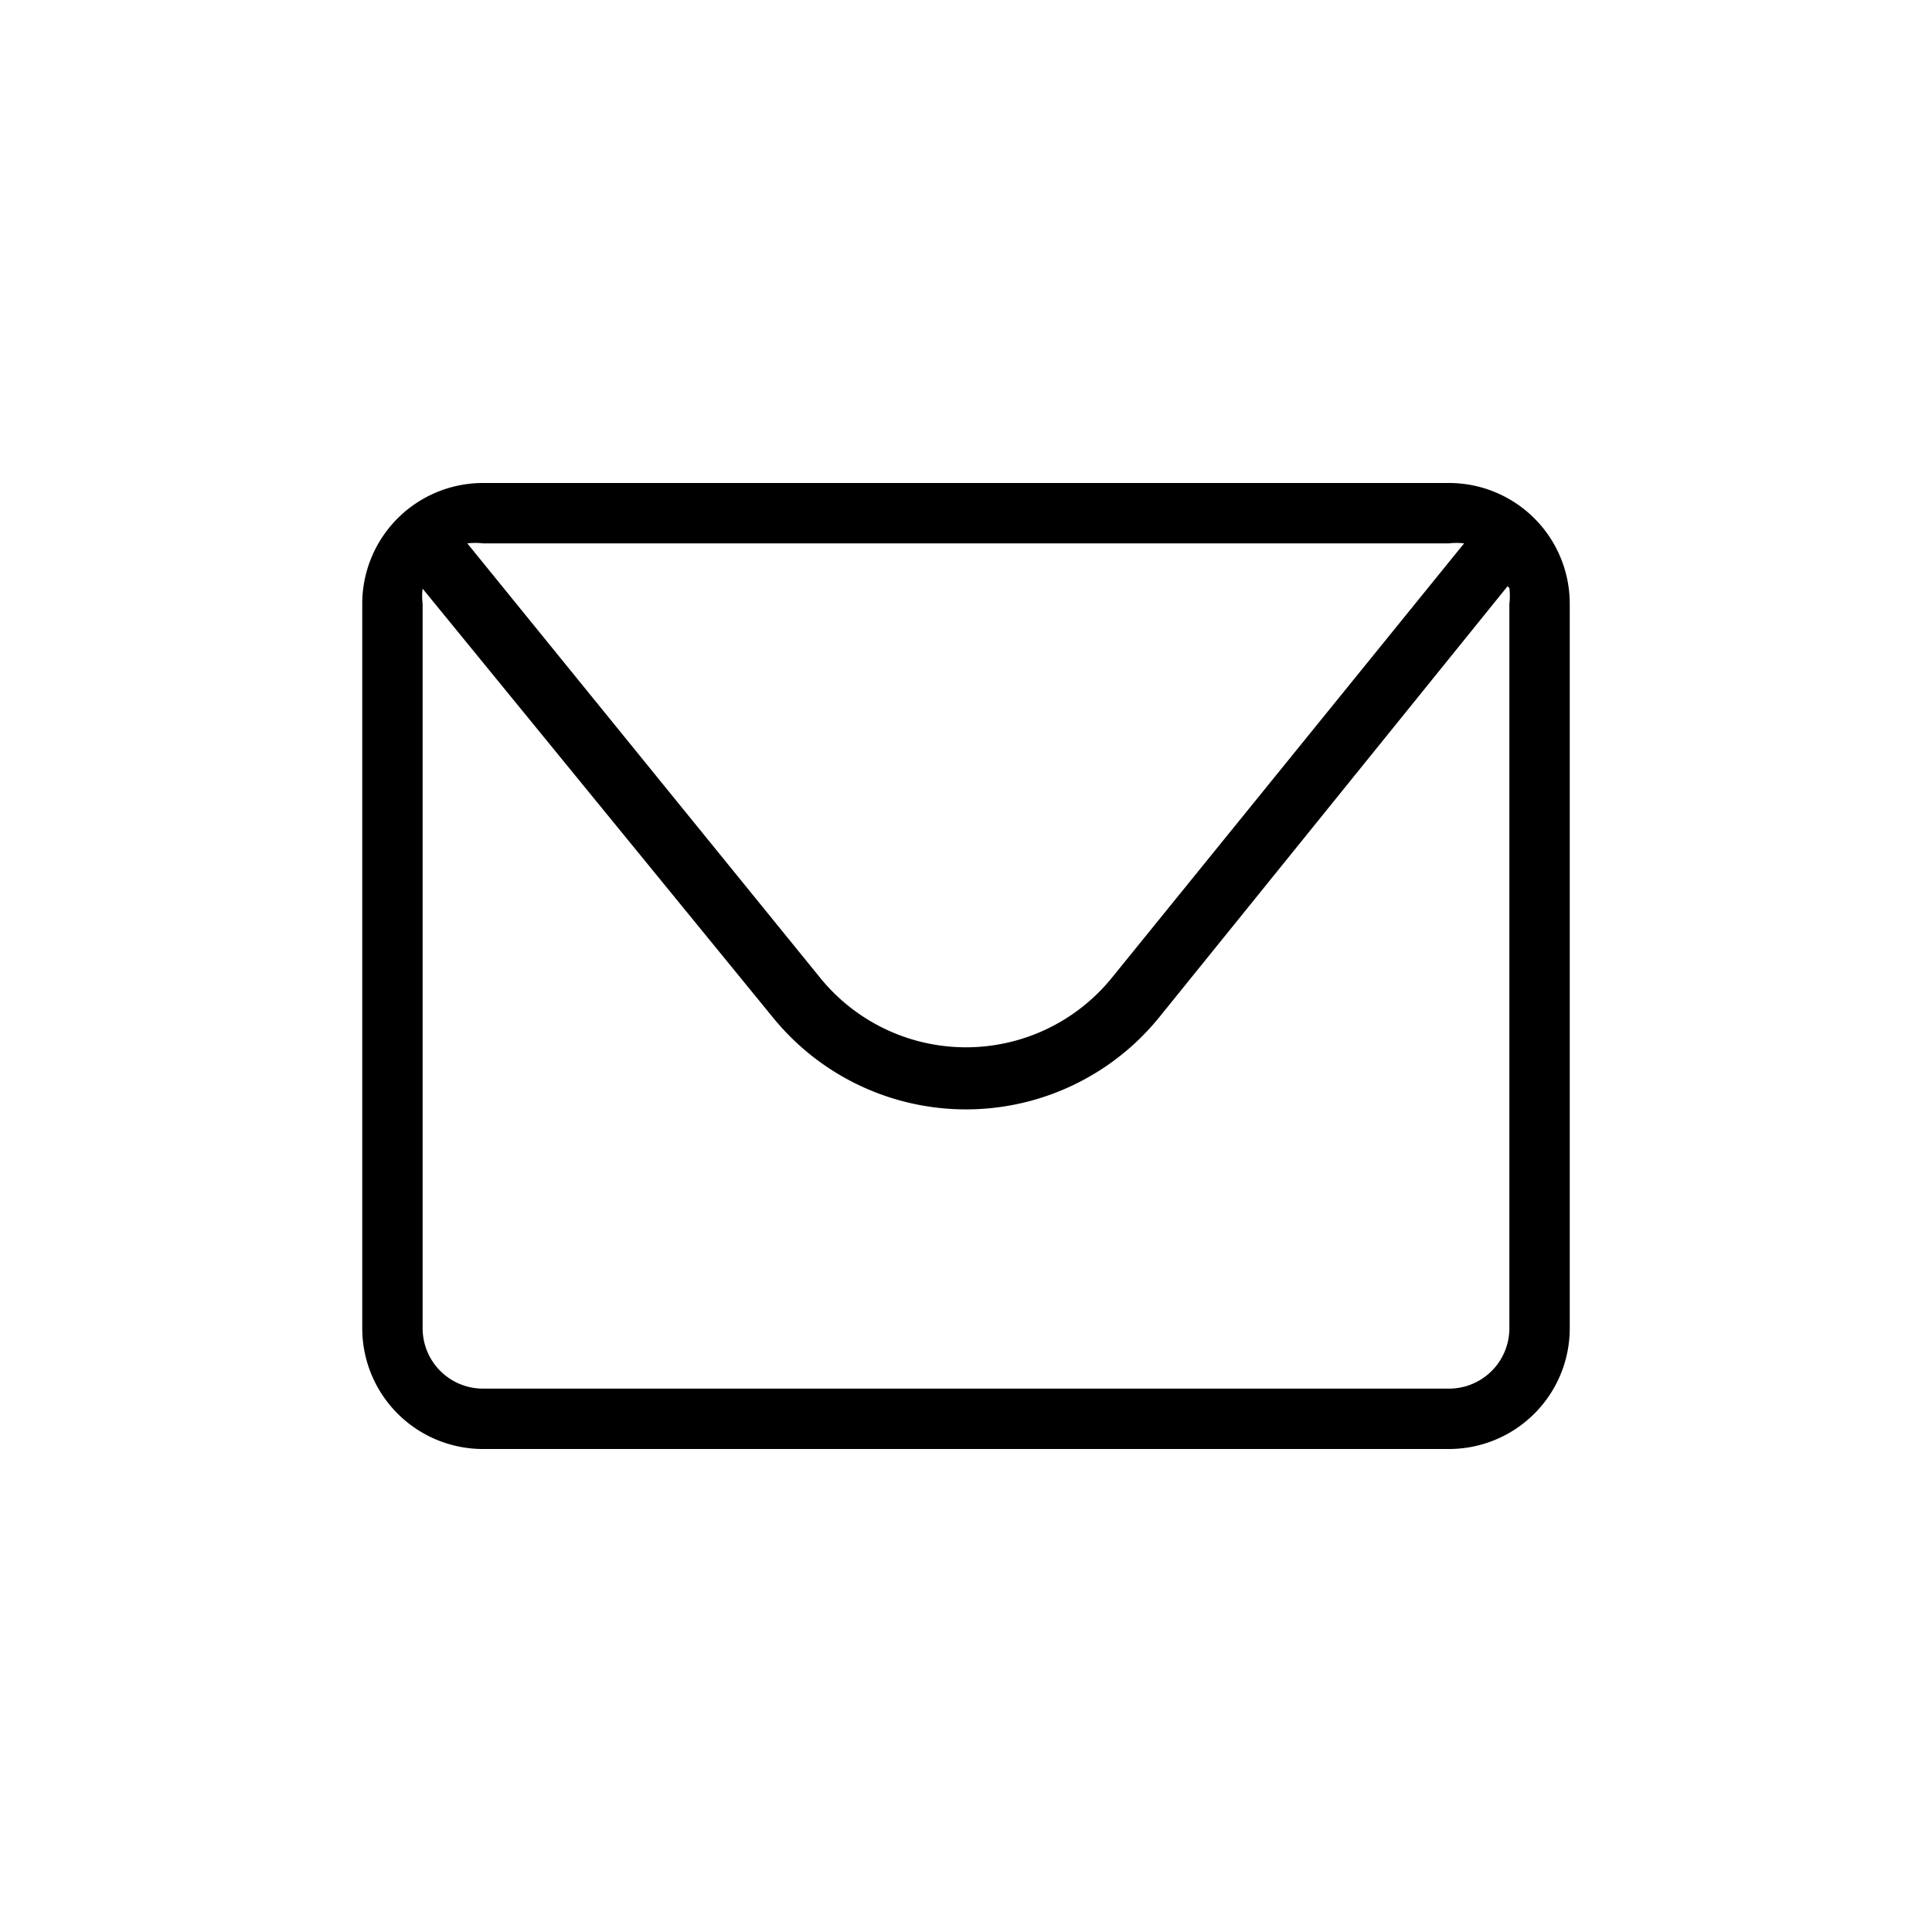 <svg id="icon-email" xmlns="http://www.w3.org/2000/svg" viewBox="0 0 32 32">
	<path d="M24.25,9A1.07,1.07,0,0,0,24,9H8a1.15,1.15,0,0,0-.26,0l5.84,7.19a3.11,3.11,0,0,0,4.84,0Zm.72.71L19.2,16.85a4.12,4.12,0,0,1-6.4,0L7,9.75A1,1,0,0,0,7,10V22a1,1,0,0,0,1,1H24a1,1,0,0,0,1-1V10A1.09,1.09,0,0,0,25,9.74ZM24,8a2,2,0,0,1,2,2V22a2,2,0,0,1-2,2H8a2,2,0,0,1-2-2V10A2,2,0,0,1,8,8Z" stroke="transparent"/>
</svg>